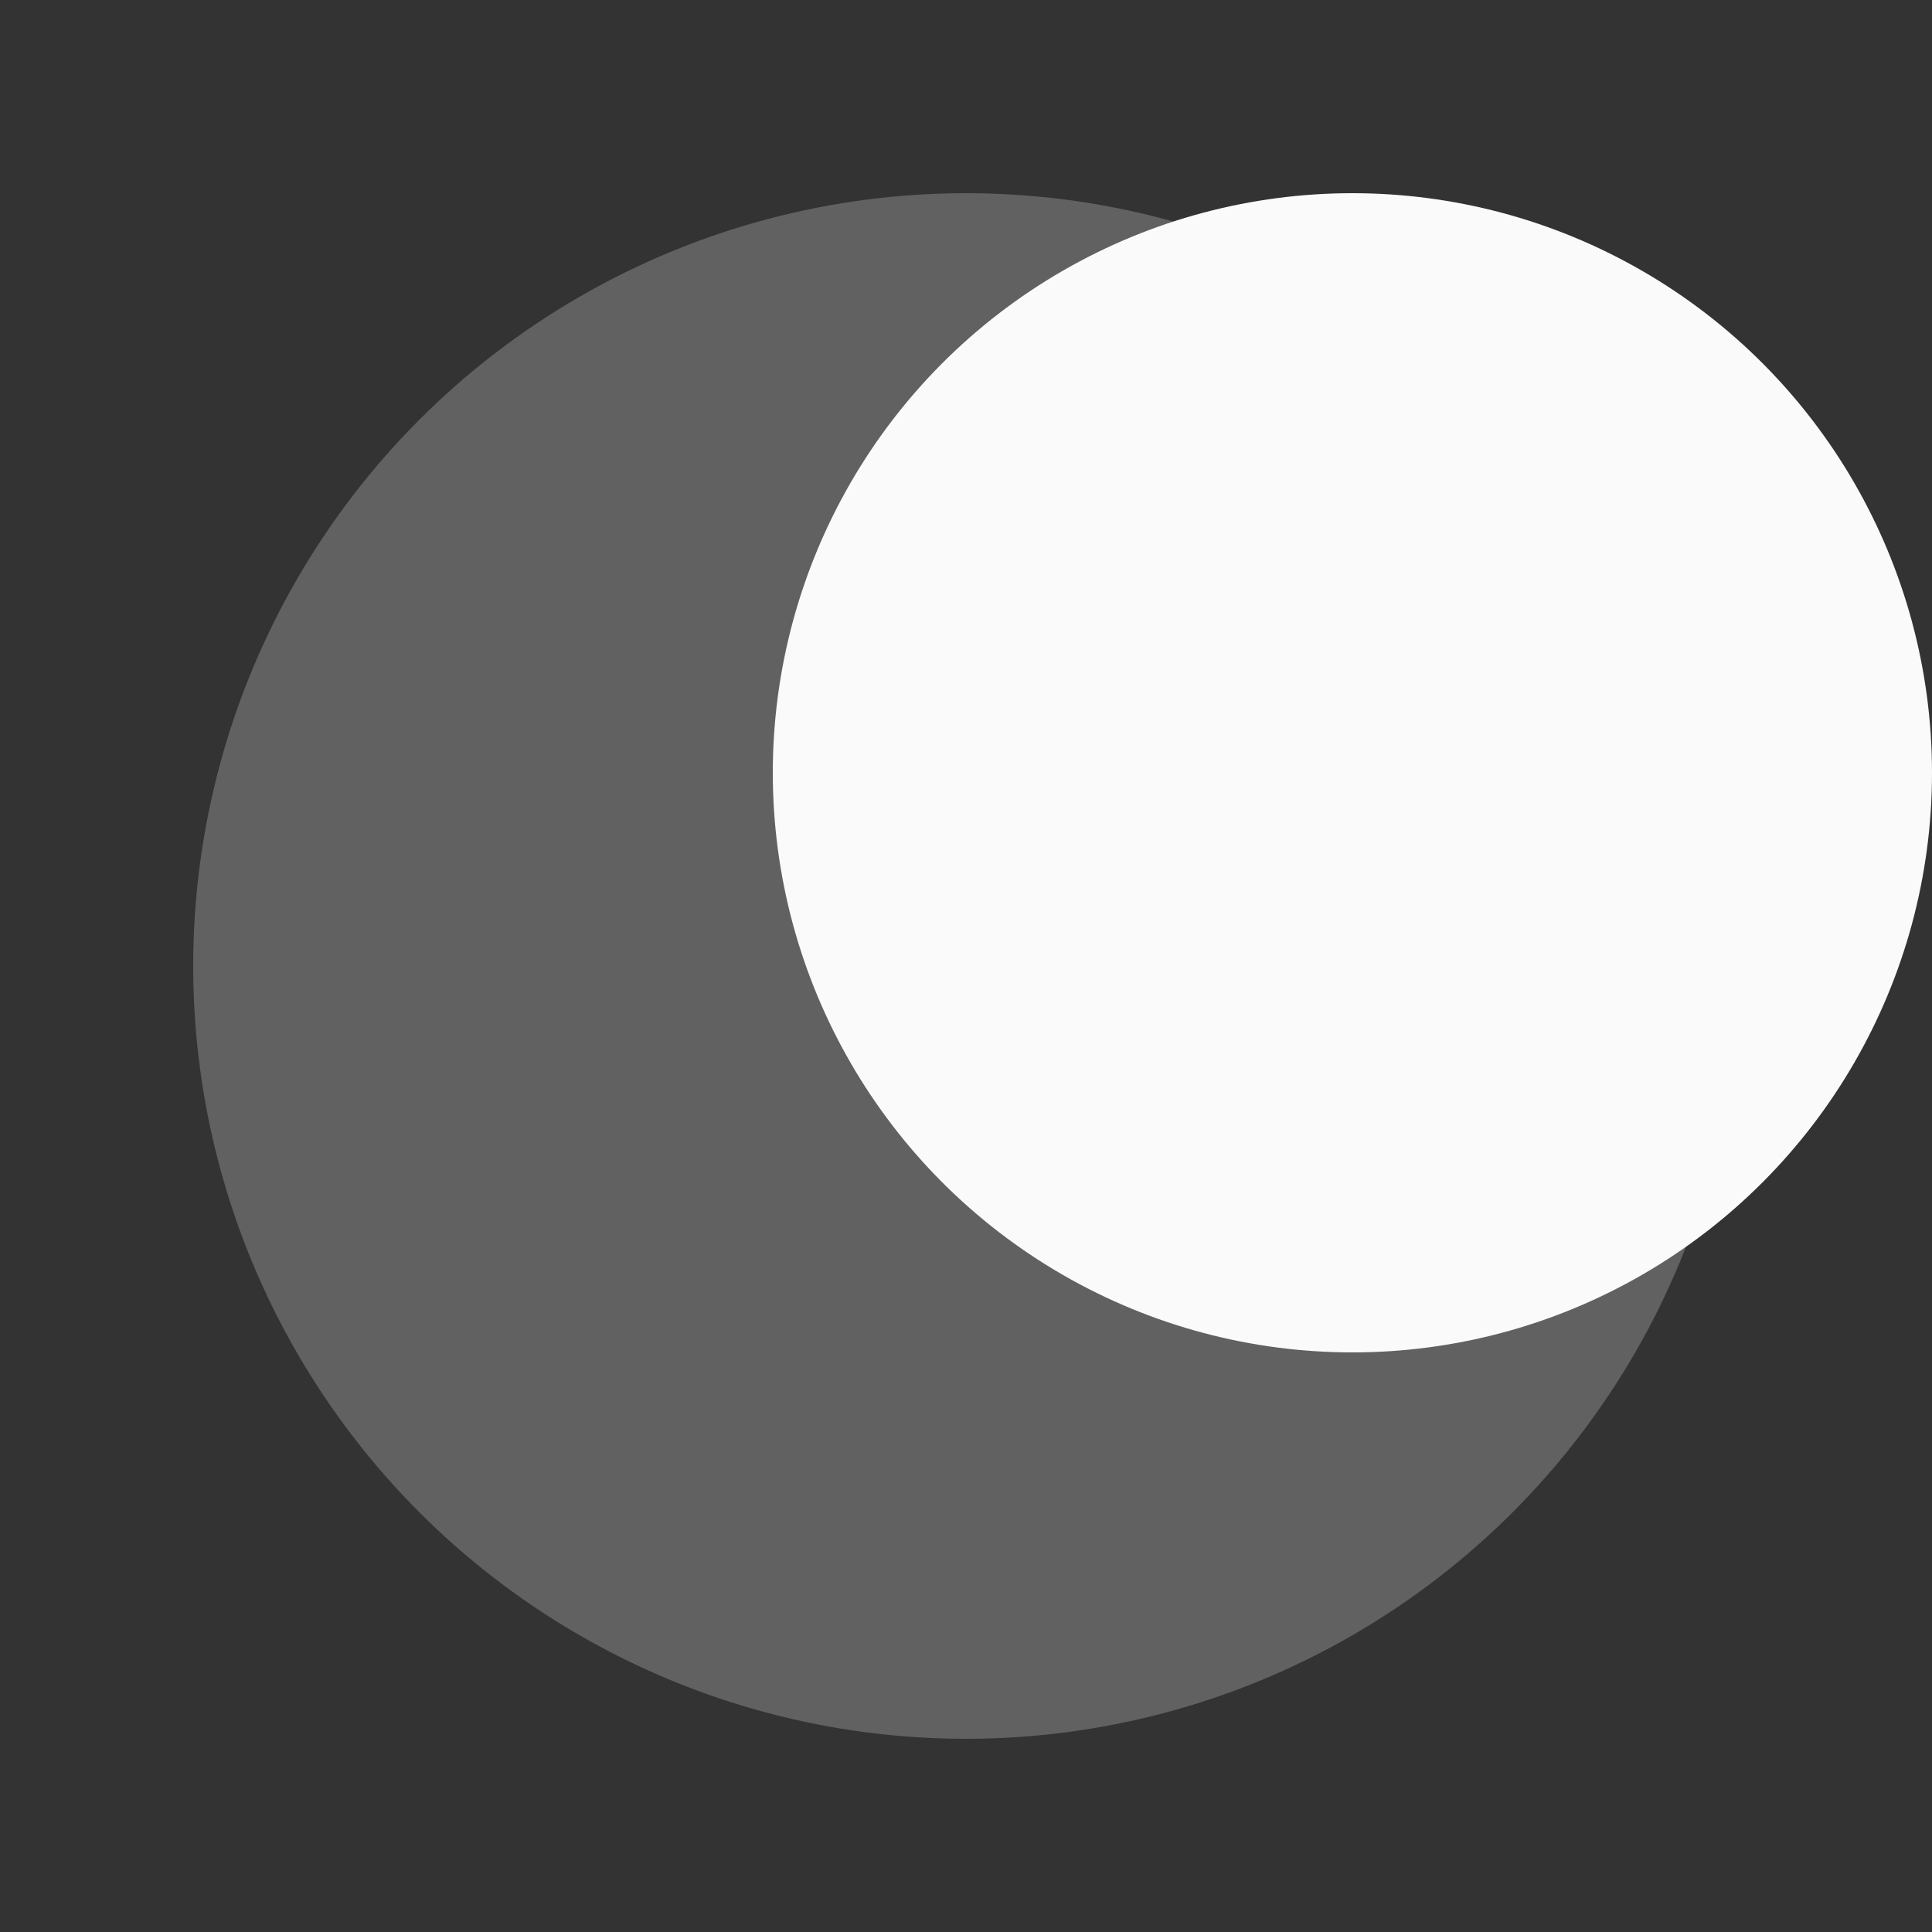 <svg xmlns="http://www.w3.org/2000/svg" width="20" height="20" viewBox="0 0 20 20">
  <rect x="0" y="0" width="20" height="20" fill="#333333" stroke="none"/>
  <g id="달" transform="translate(-32 -1043)">
    <g id="배경" transform="translate(32 1043)" fill="#fff" stroke="#707070" stroke-width="1" opacity="0">
      <rect width="20" height="20" stroke="none"/>
      <rect x="0.5" y="0.5" width="19" height="19" fill="none"/>
    </g>
    <g id="아이콘">
      <circle id="타원_150" data-name="타원 150" cx="8" cy="8" r="8" transform="translate(34 1045)" fill="#616161"/>
      <circle id="타원_151" data-name="타원 151" cx="6" cy="6" r="6" transform="translate(40 1045)" fill="#fafafa"/>
    </g>
  </g>
</svg>
